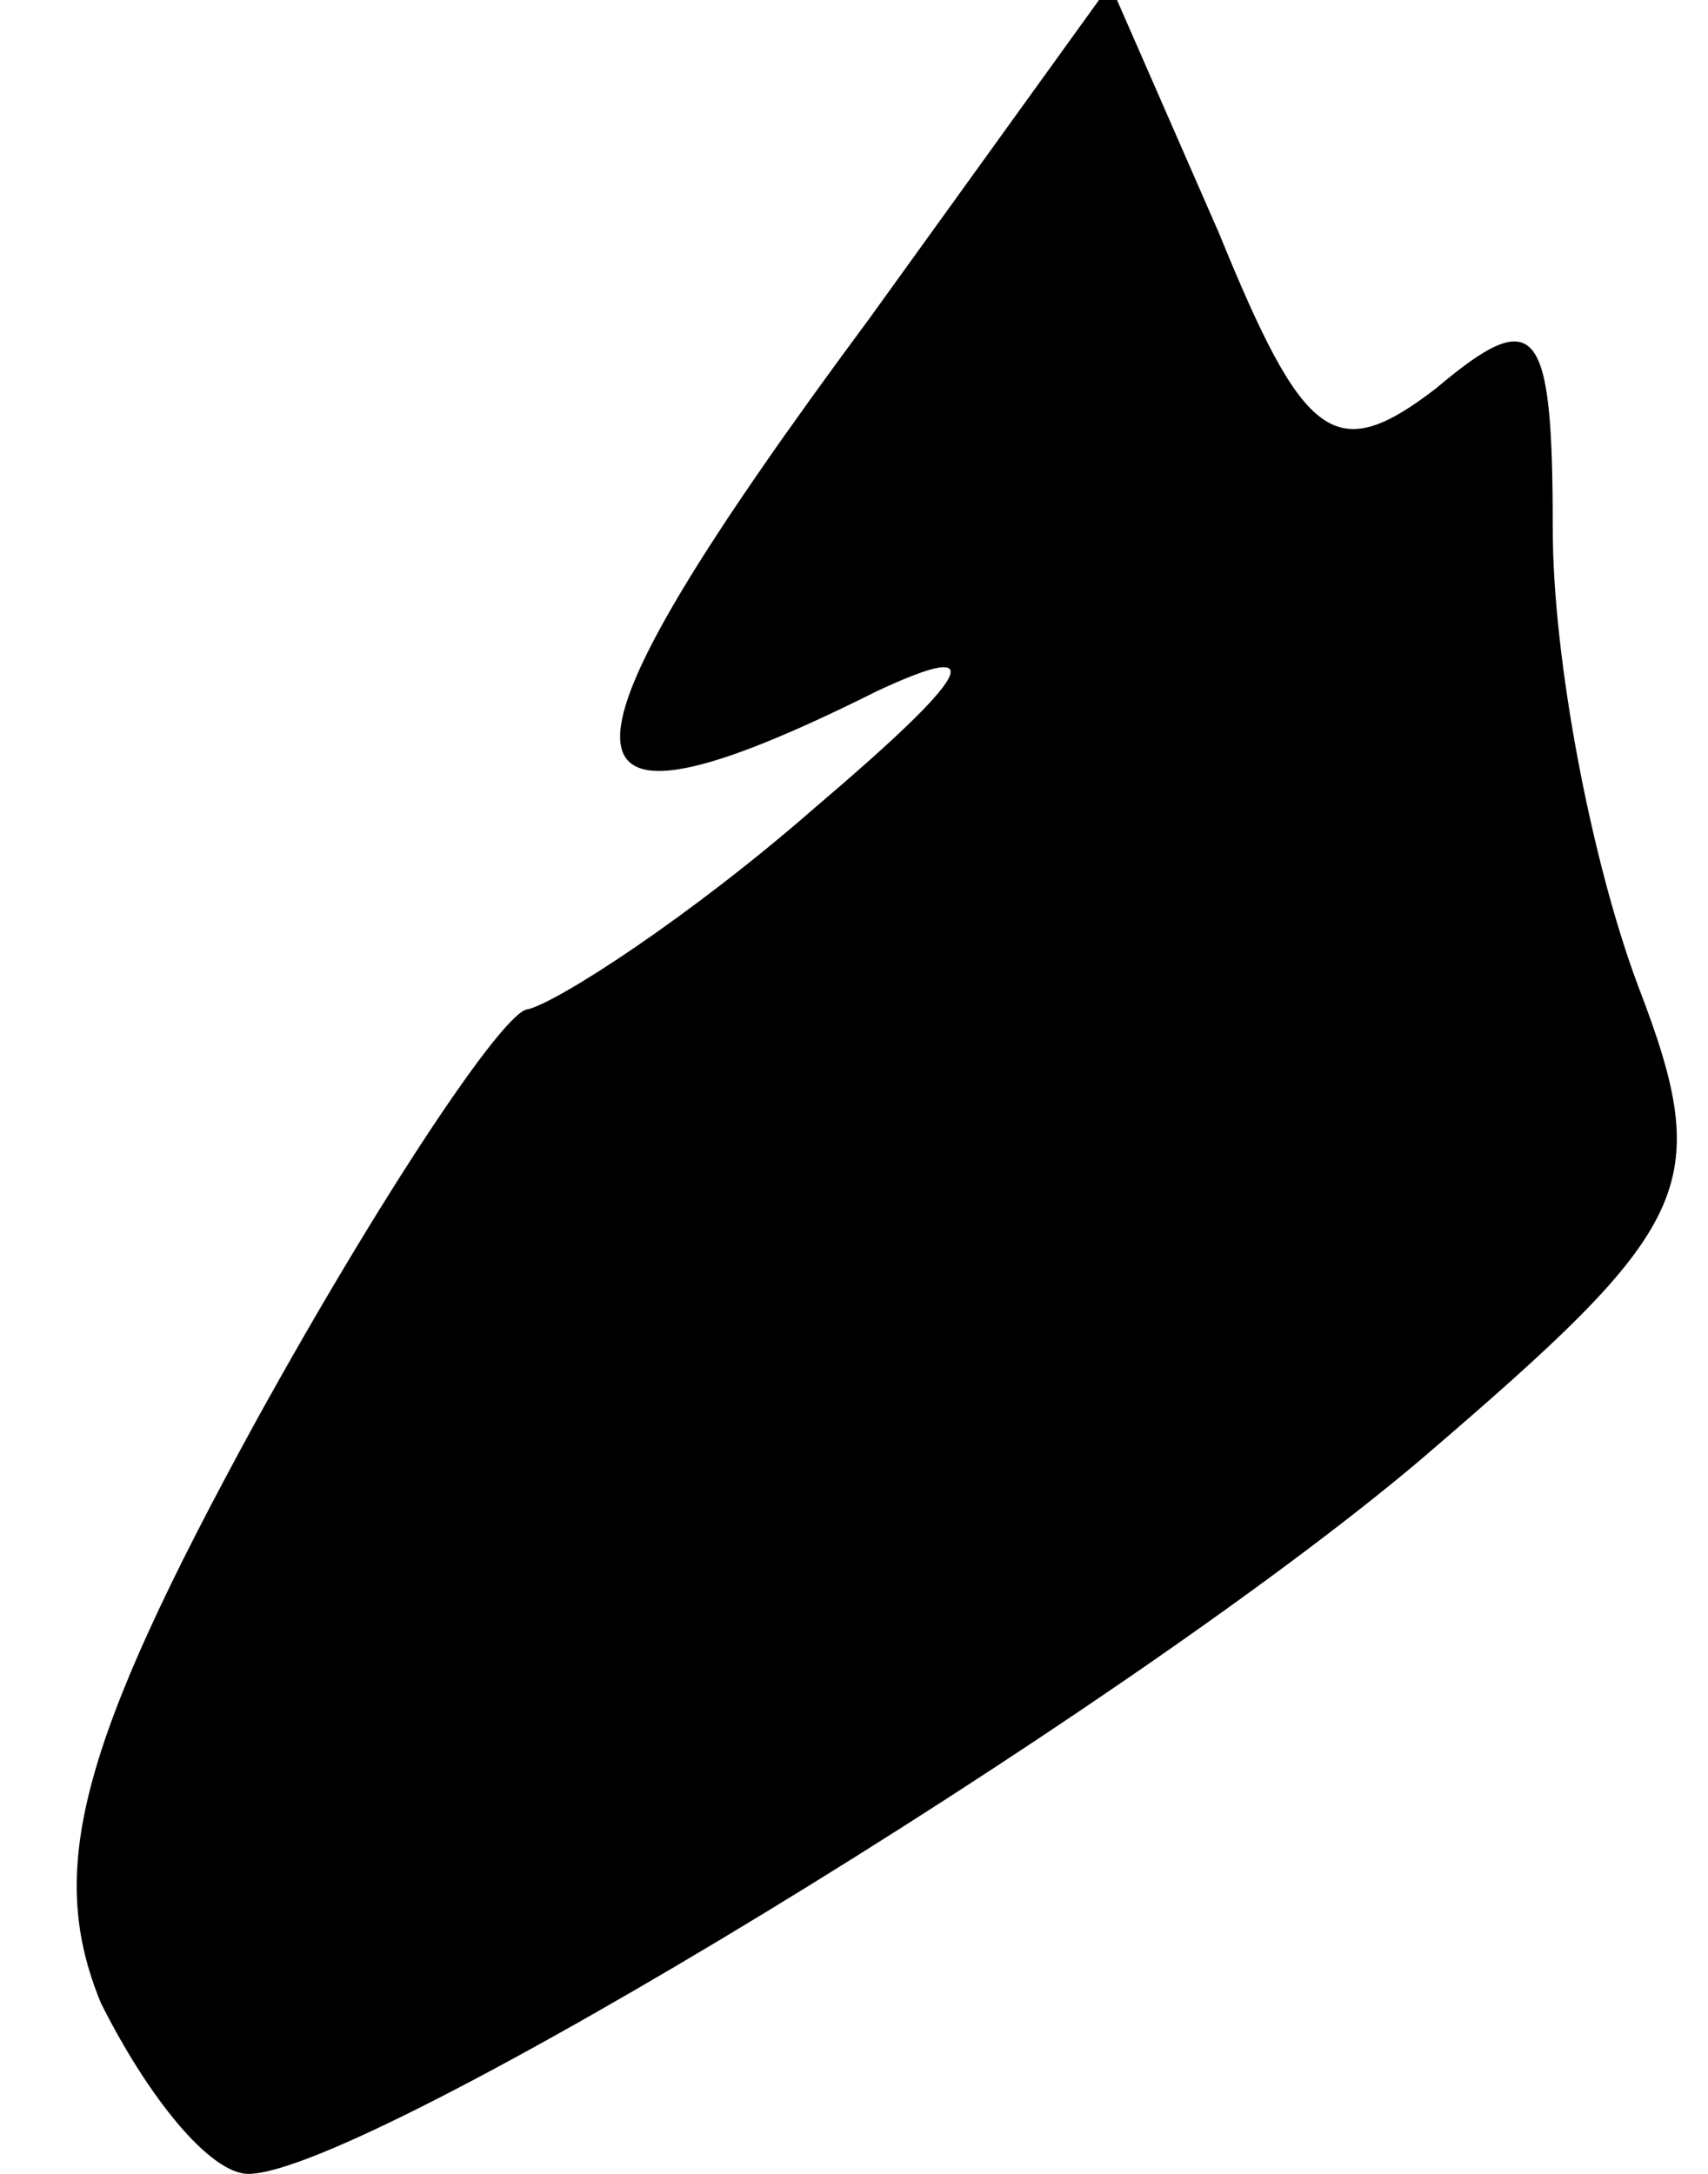 <?xml version="1.0" standalone="no"?>
<!DOCTYPE svg PUBLIC "-//W3C//DTD SVG 20010904//EN"
 "http://www.w3.org/TR/2001/REC-SVG-20010904/DTD/svg10.dtd">
<svg version="1.0" xmlns="http://www.w3.org/2000/svg"
 width="22pt" height="28pt" viewBox="0 0 22 28"
 preserveAspectRatio="xMidYMid meet">
<g transform="translate(0,28) scale(0.1,-0.1)"
fill="#000000" stroke="none">
<path fill="#000000" stroke="none" d="M112 239 c-43 -58 -43 -70 1 -48 15 7
12 2 -8 -15 -16 -14 -33 -25 -37 -26 -3 0 -19 -24 -35 -53 -23 -42 -27 -58
-20 -75 6 -12 14 -22 19 -22 15 0 112 59 151 92 35 30 38 35 28 61 -6 16 -11
42 -11 59 0 26 -2 29 -15 18 -13 -10 -17 -7 -28 20 l-14 32 -31 -43z"/>
</g>
</svg>
